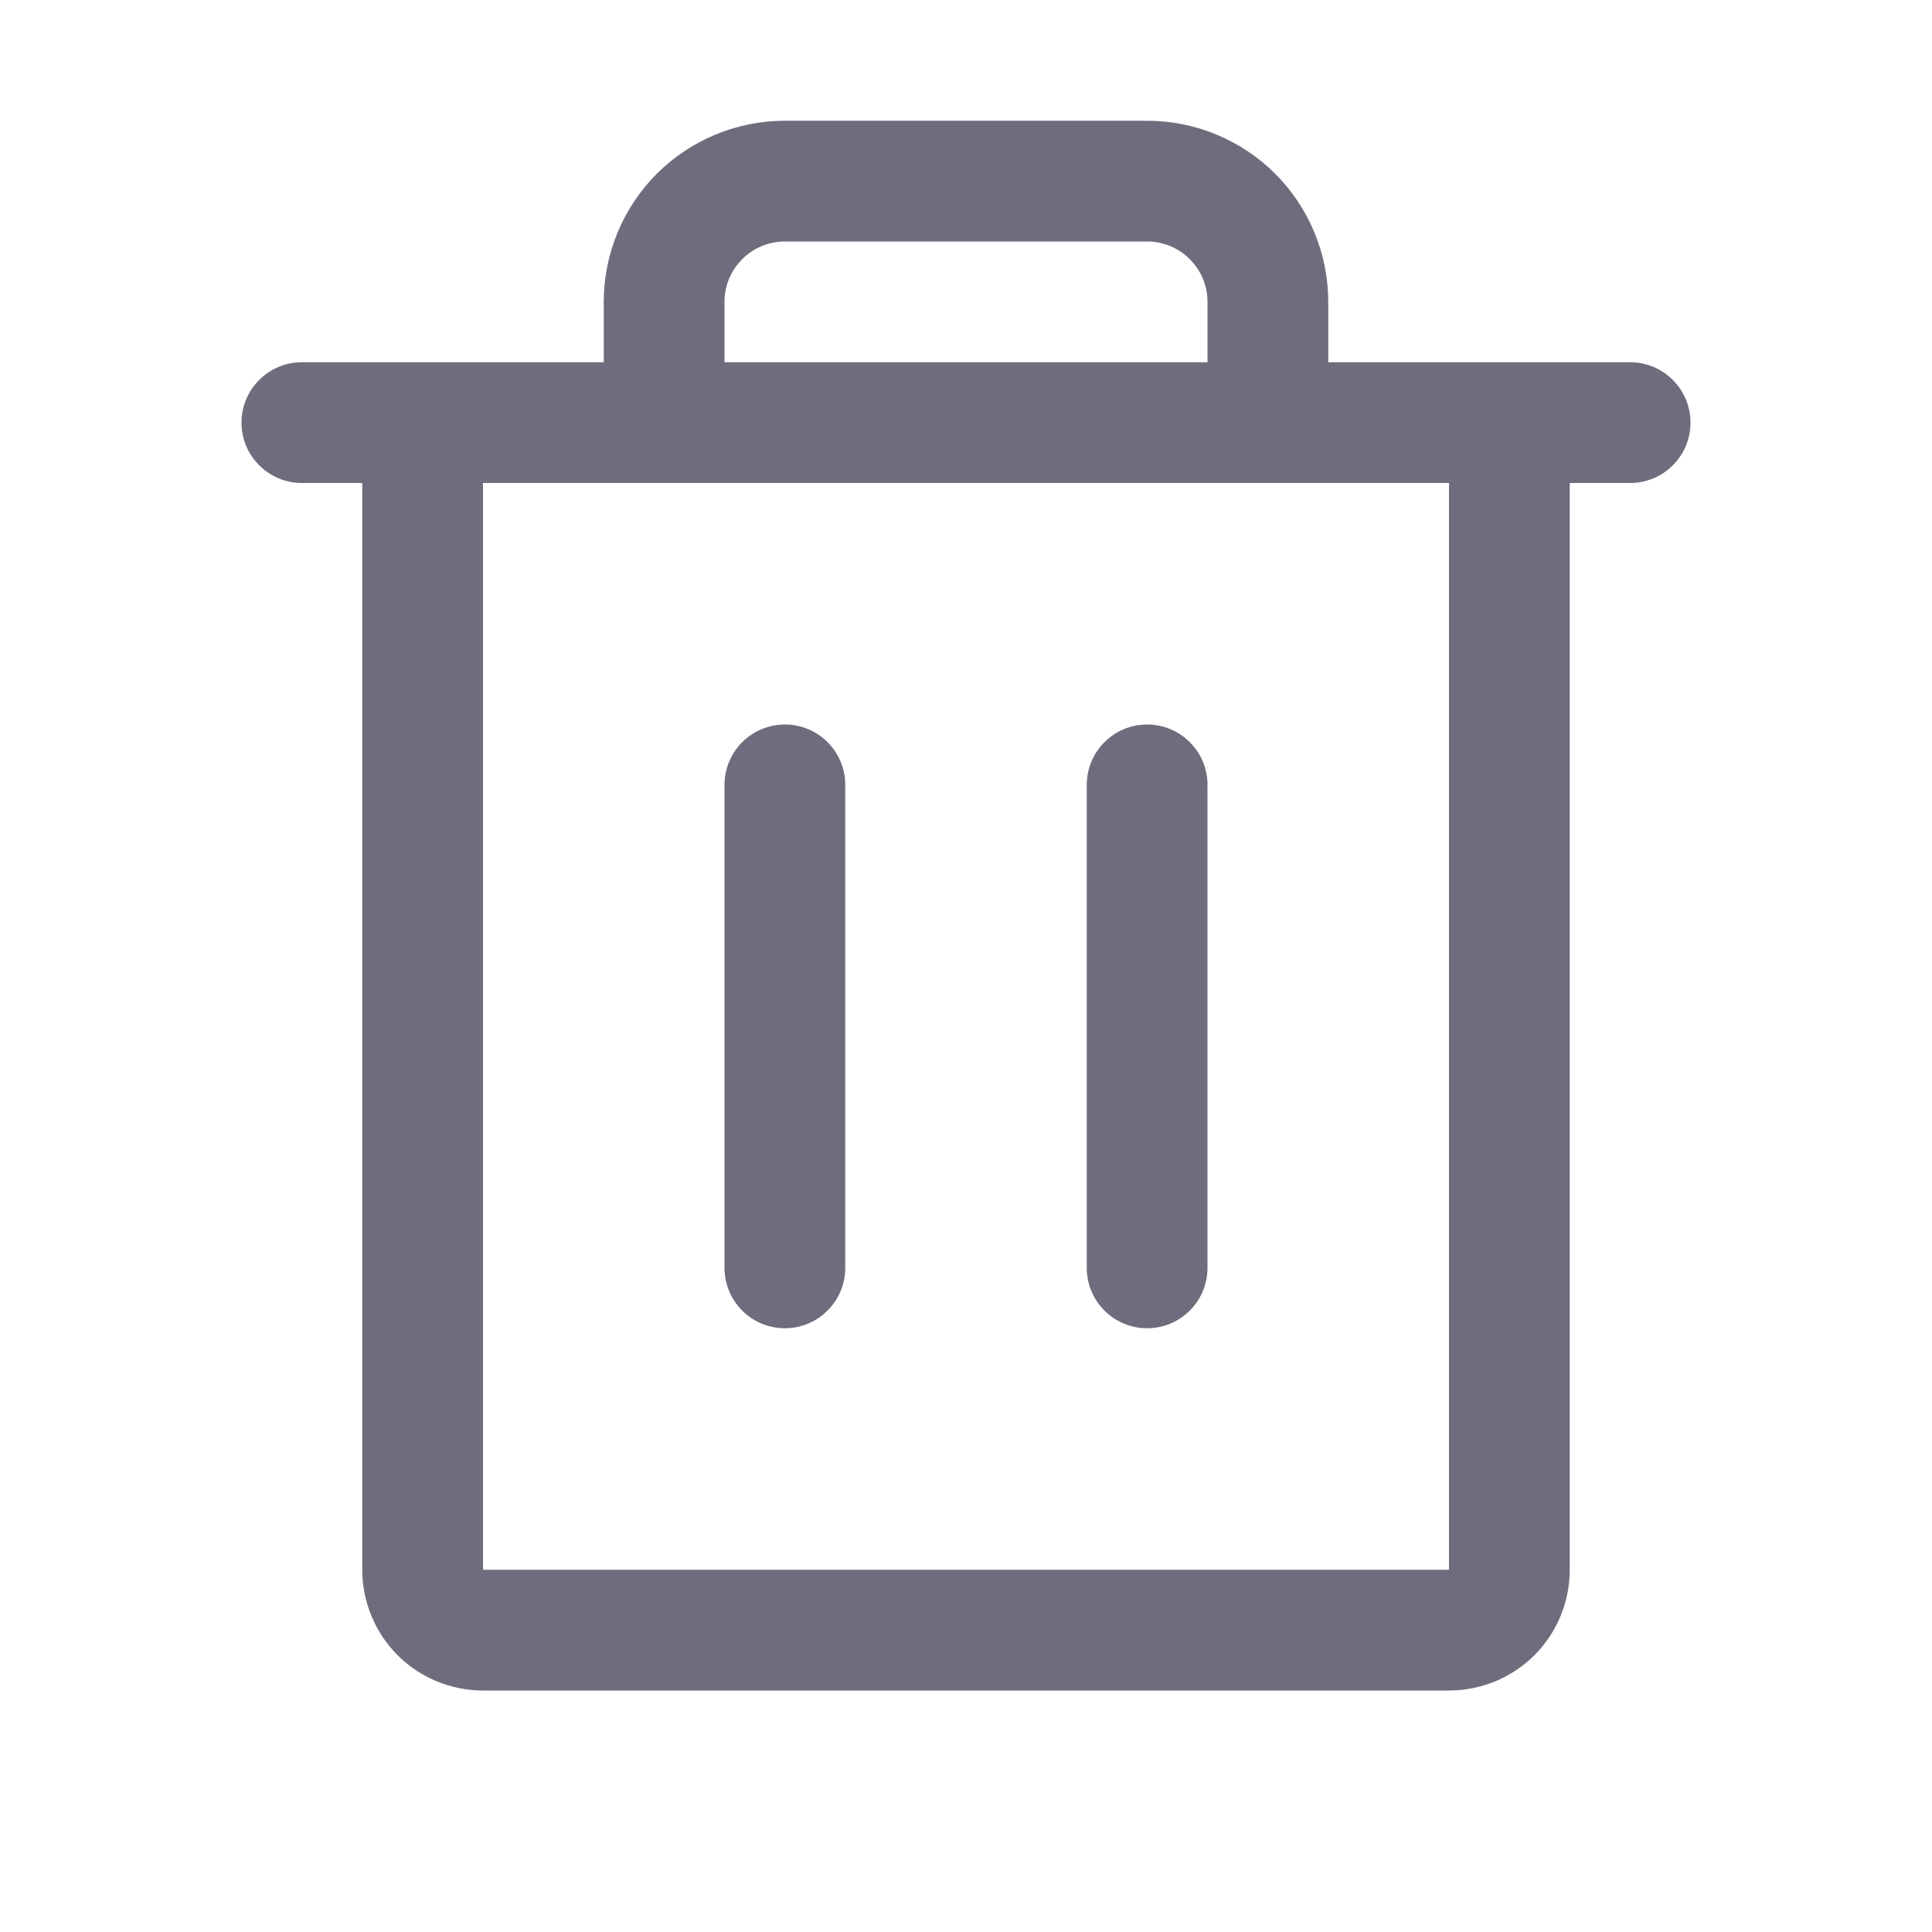 <svg xmlns="http://www.w3.org/2000/svg" preserveAspectRatio="xMidYMid meet" viewBox="0 0 18 18" fill="none">
  <path d="M15.188 3.375H12.375V2.812C12.375 2.365 12.197 1.936 11.881 1.619C11.564 1.303 11.135 1.125 10.688 1.125H7.312C6.865 1.125 6.436 1.303 6.119 1.619C5.803 1.936 5.625 2.365 5.625 2.812V3.375H2.812C2.663 3.375 2.52 3.434 2.415 3.54C2.309 3.645 2.25 3.788 2.25 3.938C2.25 4.087 2.309 4.23 2.415 4.335C2.52 4.441 2.663 4.5 2.812 4.5H3.375V14.625C3.375 14.923 3.494 15.21 3.704 15.421C3.915 15.632 4.202 15.75 4.5 15.75H13.5C13.798 15.75 14.085 15.632 14.296 15.421C14.507 15.21 14.625 14.923 14.625 14.625V4.5H15.188C15.337 4.5 15.48 4.441 15.585 4.335C15.691 4.23 15.75 4.087 15.75 3.938C15.75 3.788 15.691 3.645 15.585 3.54C15.48 3.434 15.337 3.375 15.188 3.375ZM6.75 2.812C6.75 2.663 6.809 2.52 6.915 2.415C7.02 2.309 7.163 2.25 7.312 2.25H10.688C10.837 2.25 10.98 2.309 11.085 2.415C11.191 2.52 11.25 2.663 11.25 2.812V3.375H6.75V2.812ZM13.5 14.625H4.5V4.5H13.5V14.625ZM7.875 7.312V11.812C7.875 11.962 7.816 12.105 7.71 12.21C7.605 12.316 7.462 12.375 7.312 12.375C7.163 12.375 7.02 12.316 6.915 12.21C6.809 12.105 6.75 11.962 6.75 11.812V7.312C6.75 7.163 6.809 7.02 6.915 6.915C7.02 6.809 7.163 6.75 7.312 6.75C7.462 6.75 7.605 6.809 7.71 6.915C7.816 7.02 7.875 7.163 7.875 7.312ZM11.25 7.312V11.812C11.25 11.962 11.191 12.105 11.085 12.21C10.98 12.316 10.837 12.375 10.688 12.375C10.538 12.375 10.395 12.316 10.29 12.21C10.184 12.105 10.125 11.962 10.125 11.812V7.312C10.125 7.163 10.184 7.02 10.29 6.915C10.395 6.809 10.538 6.75 10.688 6.75C10.837 6.75 10.98 6.809 11.085 6.915C11.191 7.02 11.25 7.163 11.25 7.312Z" fill="#6F6C7D"/>
</svg>